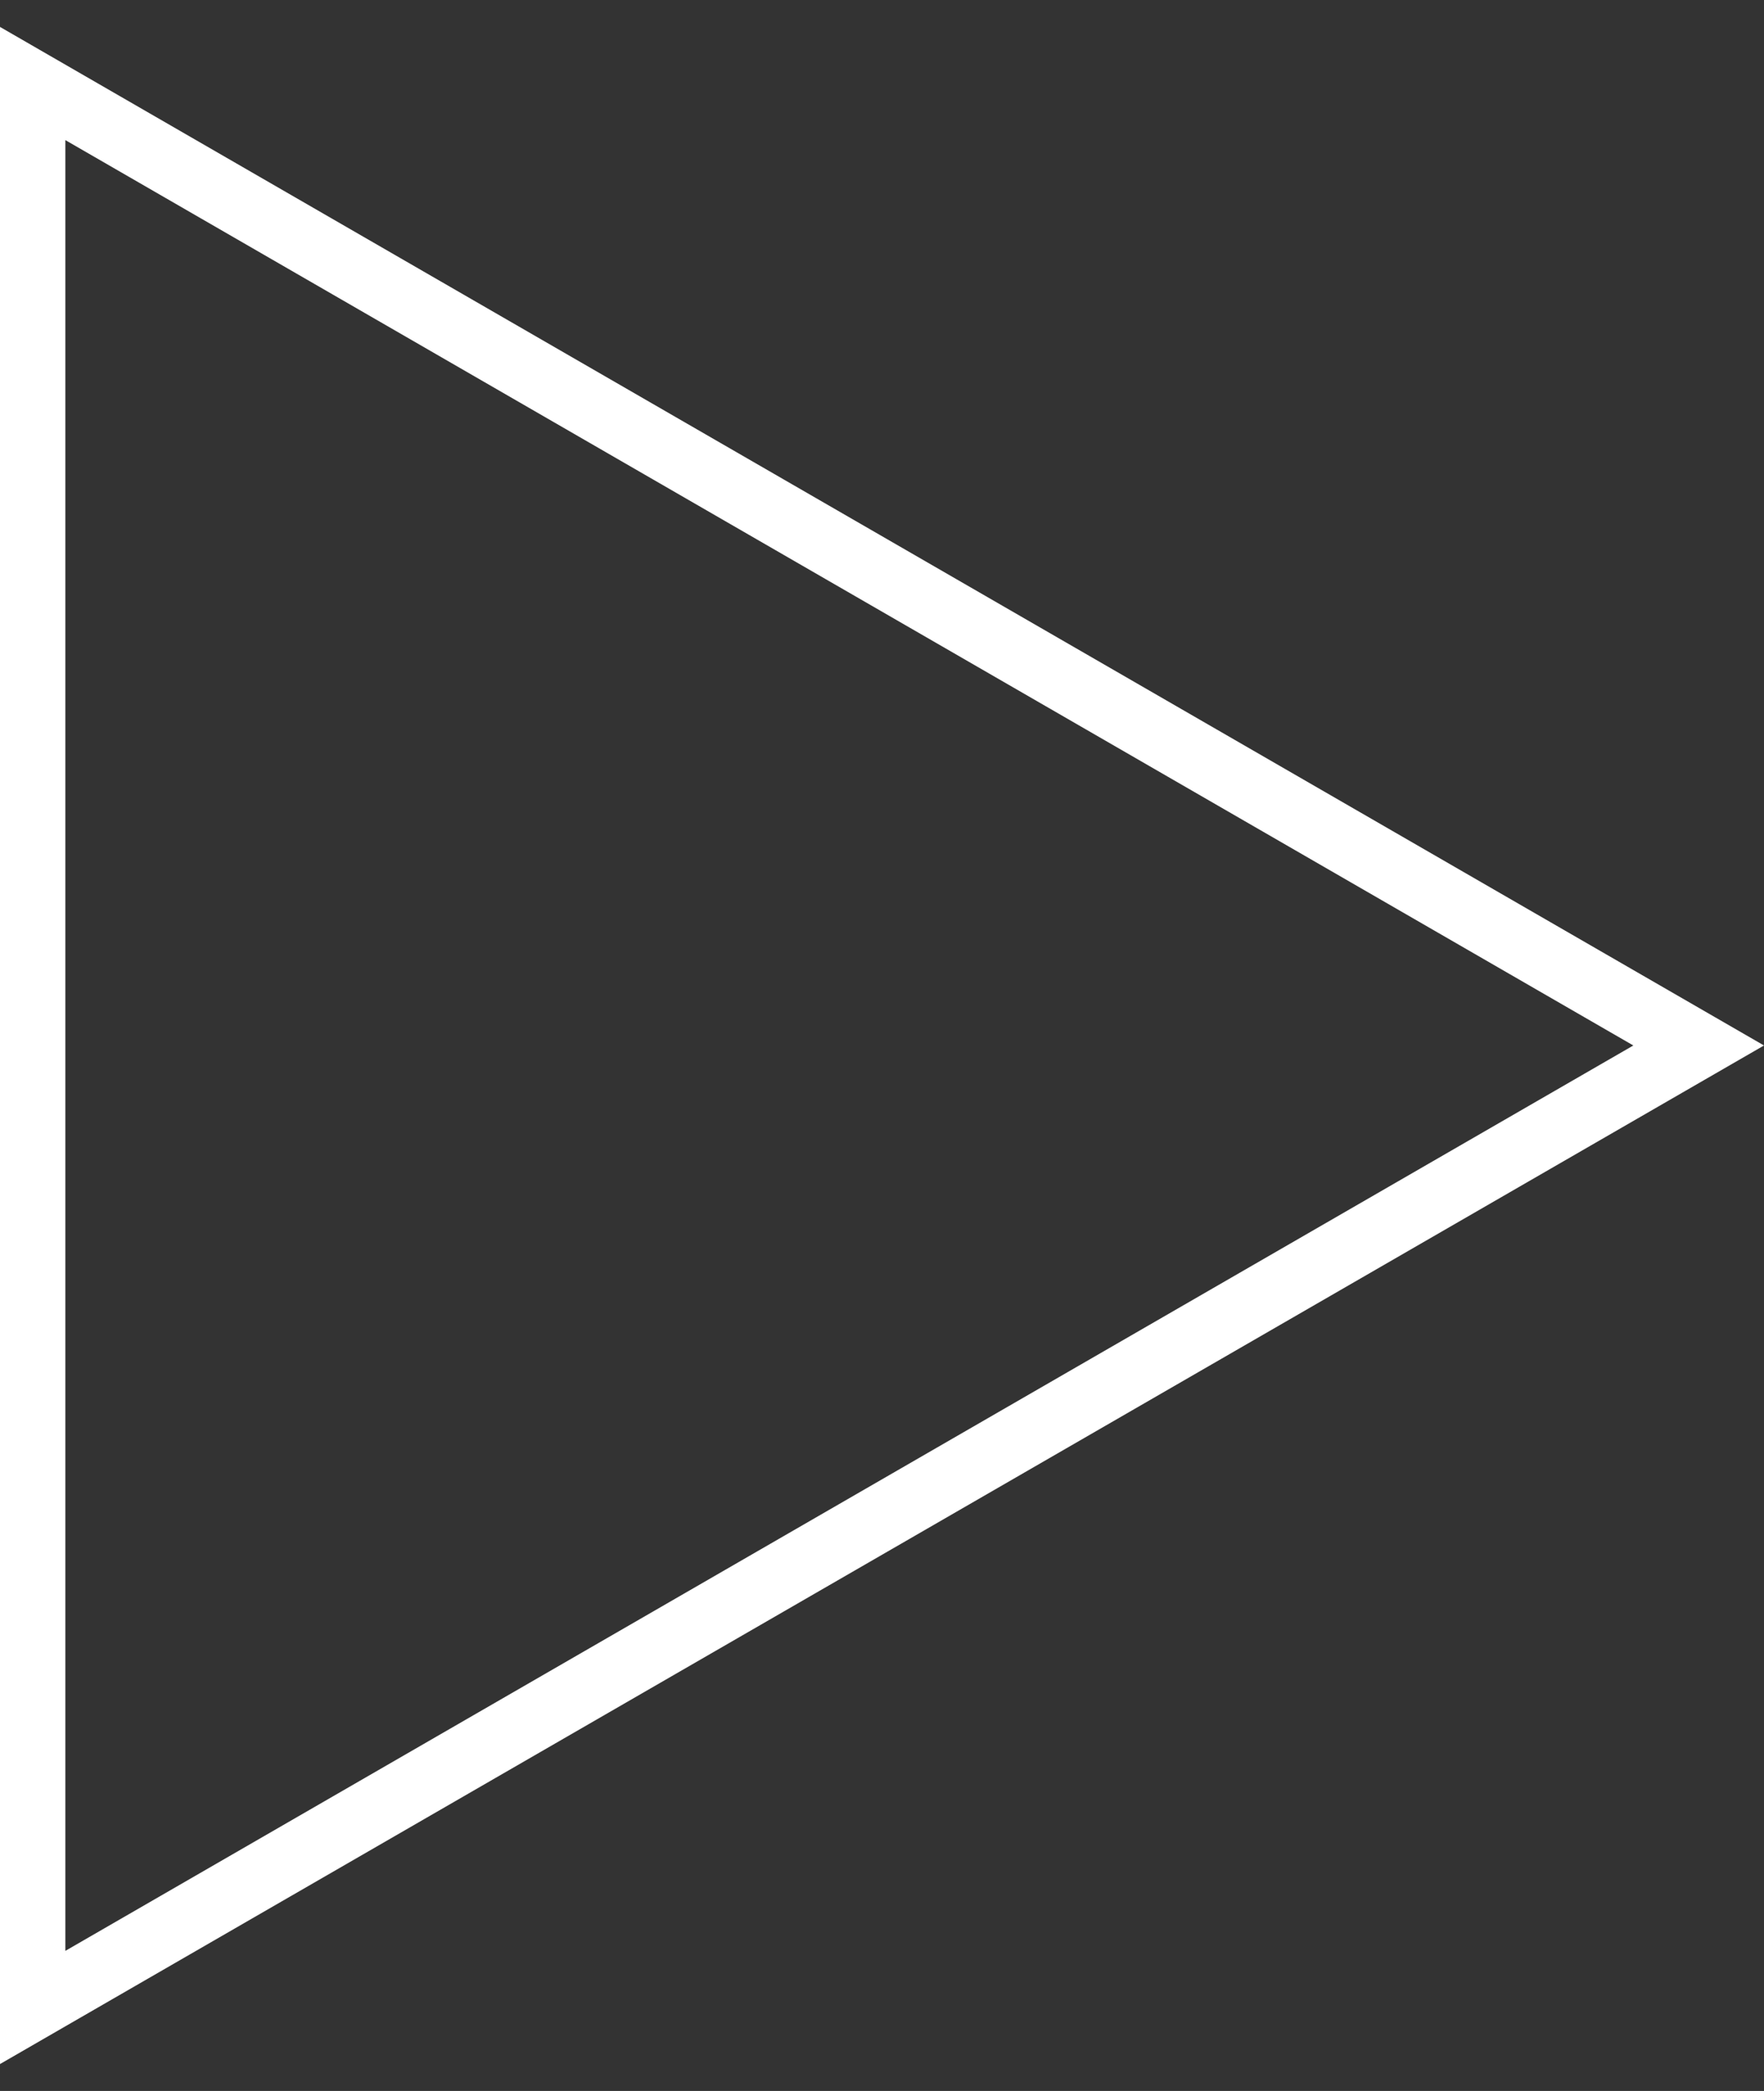 <svg width="27" height="32" viewBox="0 0 27 32" fill="none" xmlns="http://www.w3.org/2000/svg">
<rect x="0" y="0" width="27" height="32" fill="#333333" stroke="none"/>
<path d="M0.5 1.278L26 16L0.5 30.722L0.5 1.278Z" stroke="white"/>
</svg>
